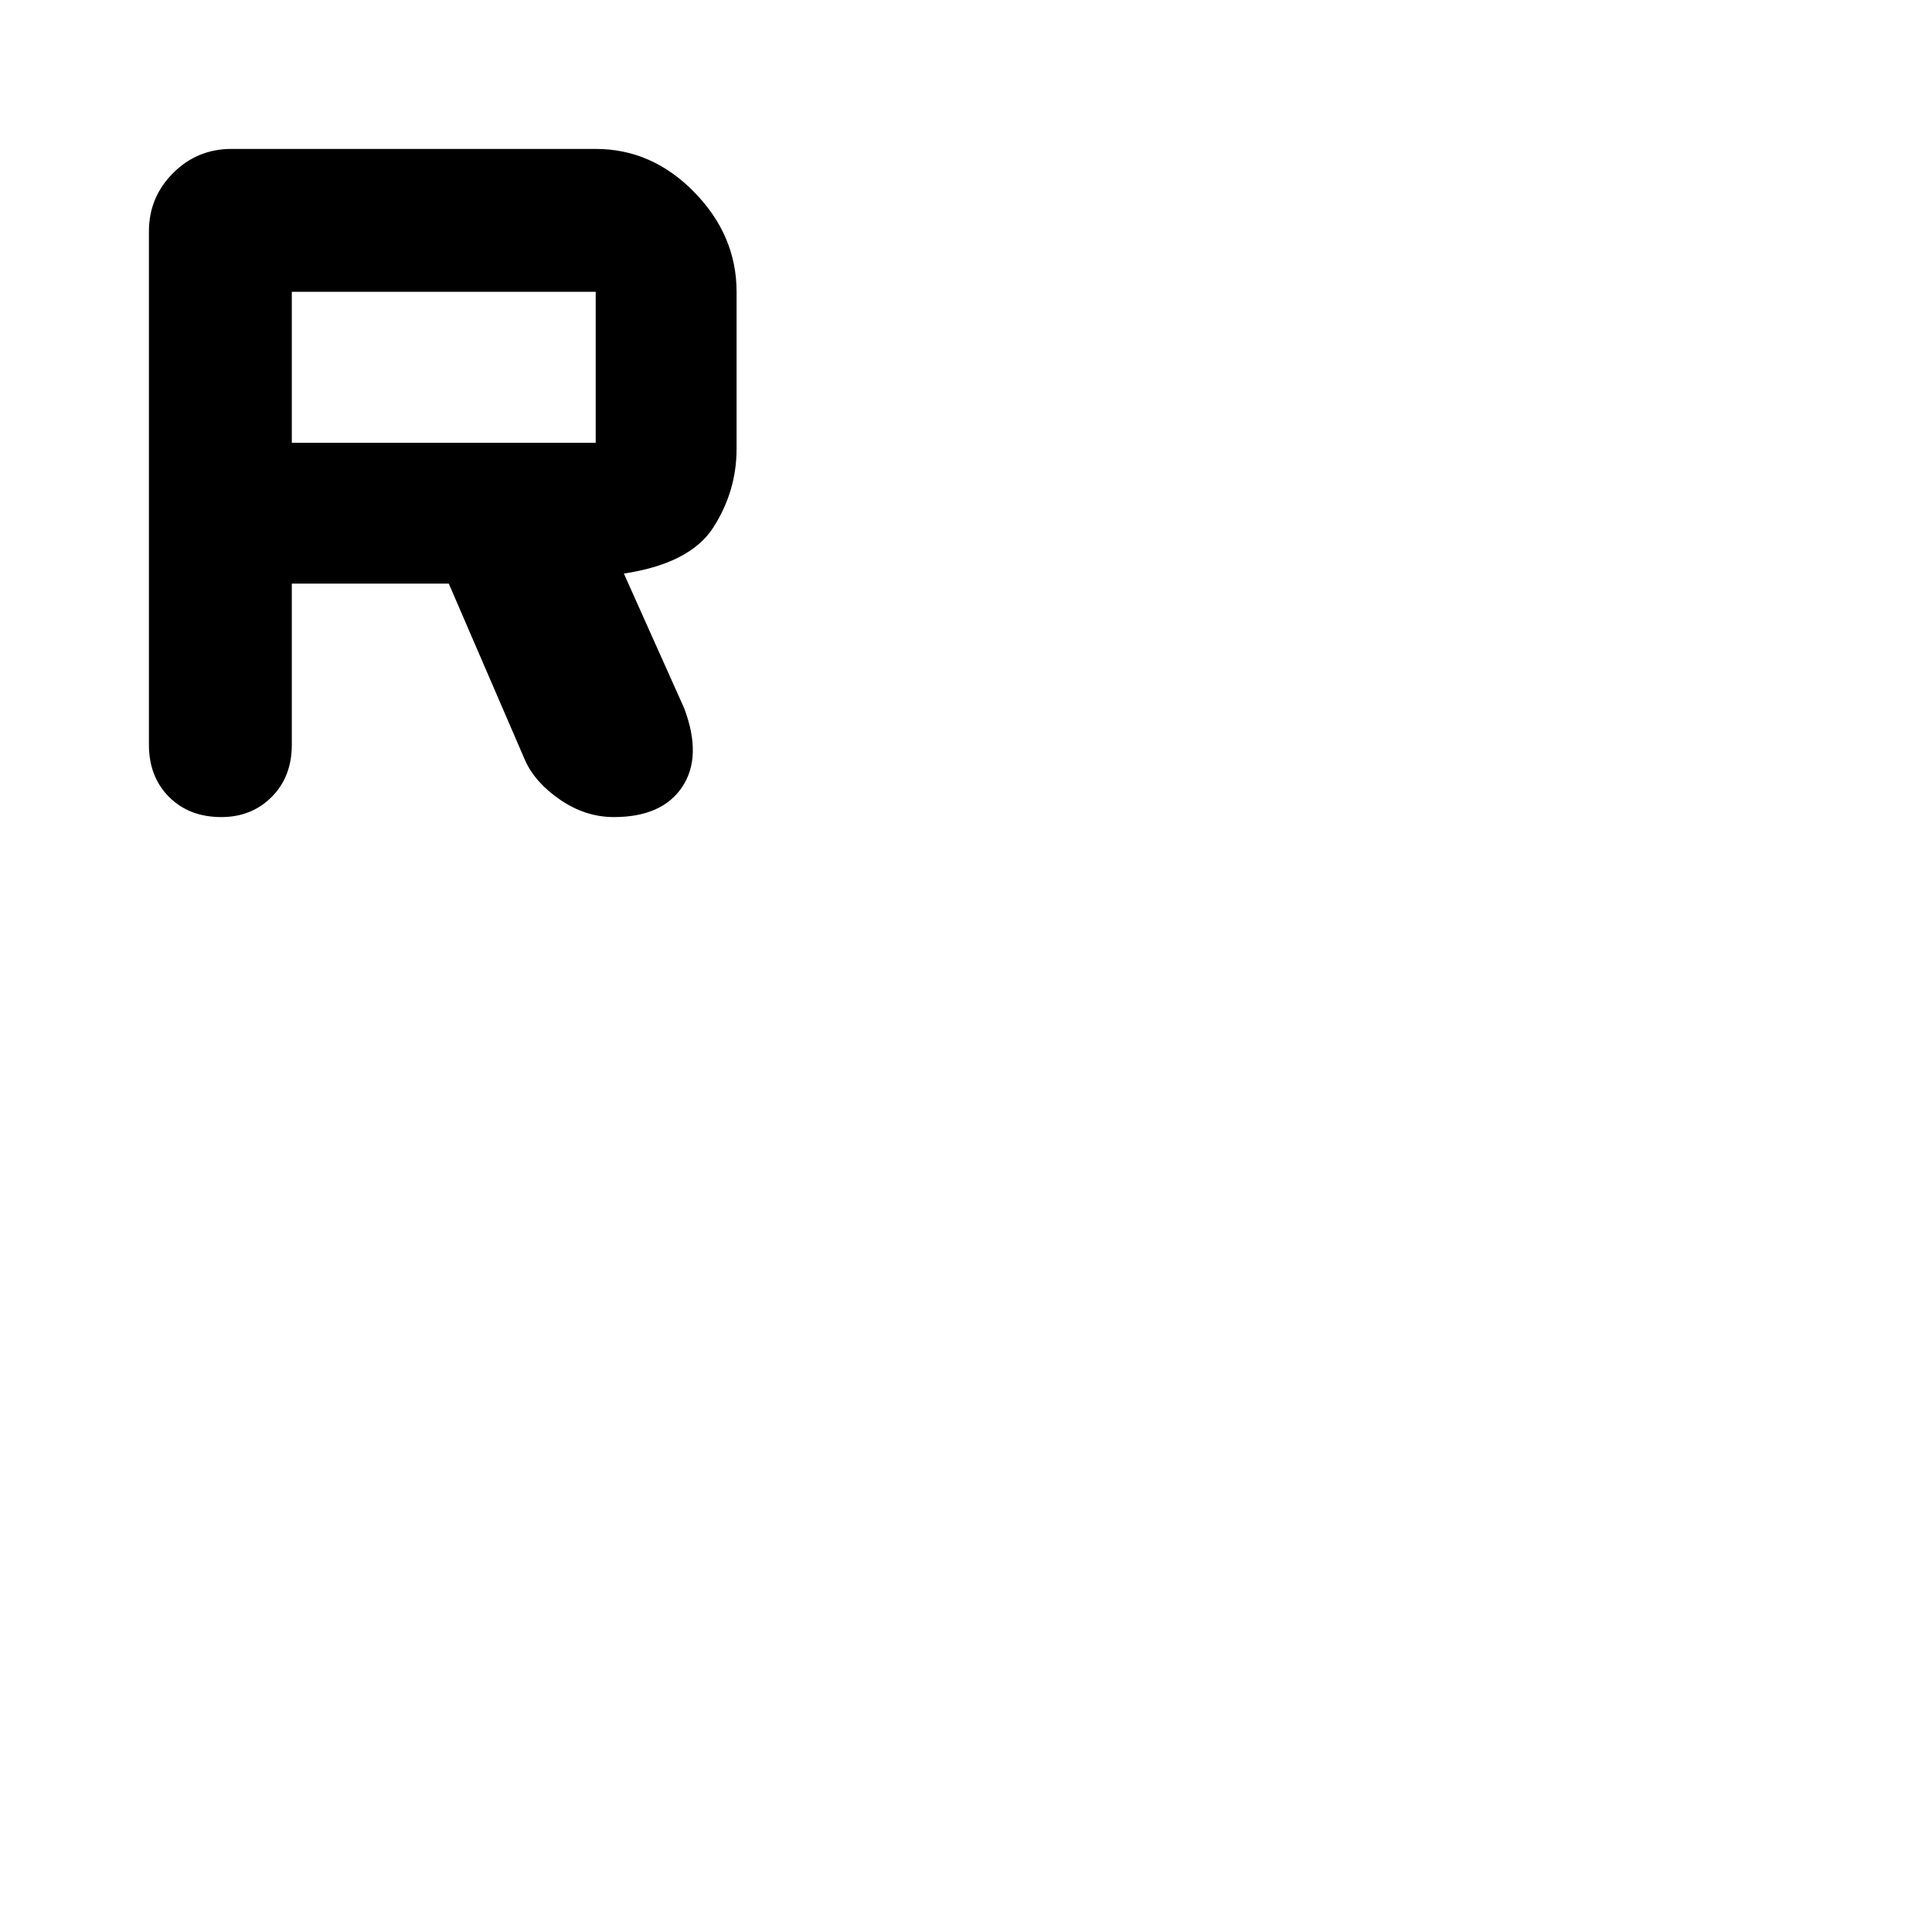 <svg xmlns="http://www.w3.org/2000/svg" height="48" width="48"><path d="m13.05 18.9-1.9-4.4h-3.9v4q0 .8-.5 1.3t-1.25.5q-.8 0-1.3-.5t-.5-1.3V5.75q0-.85.6-1.45t1.45-.6h9.05q1.4 0 2.45 1.075Q18.3 5.85 18.3 7.25v3.9q0 1.05-.575 1.95-.575.9-2.225 1.15L17 17.6q.45 1.2-.05 1.95t-1.7.75q-.7 0-1.325-.425t-.875-.975ZM7.25 11h7.55V7.25H7.25Z"/></svg>